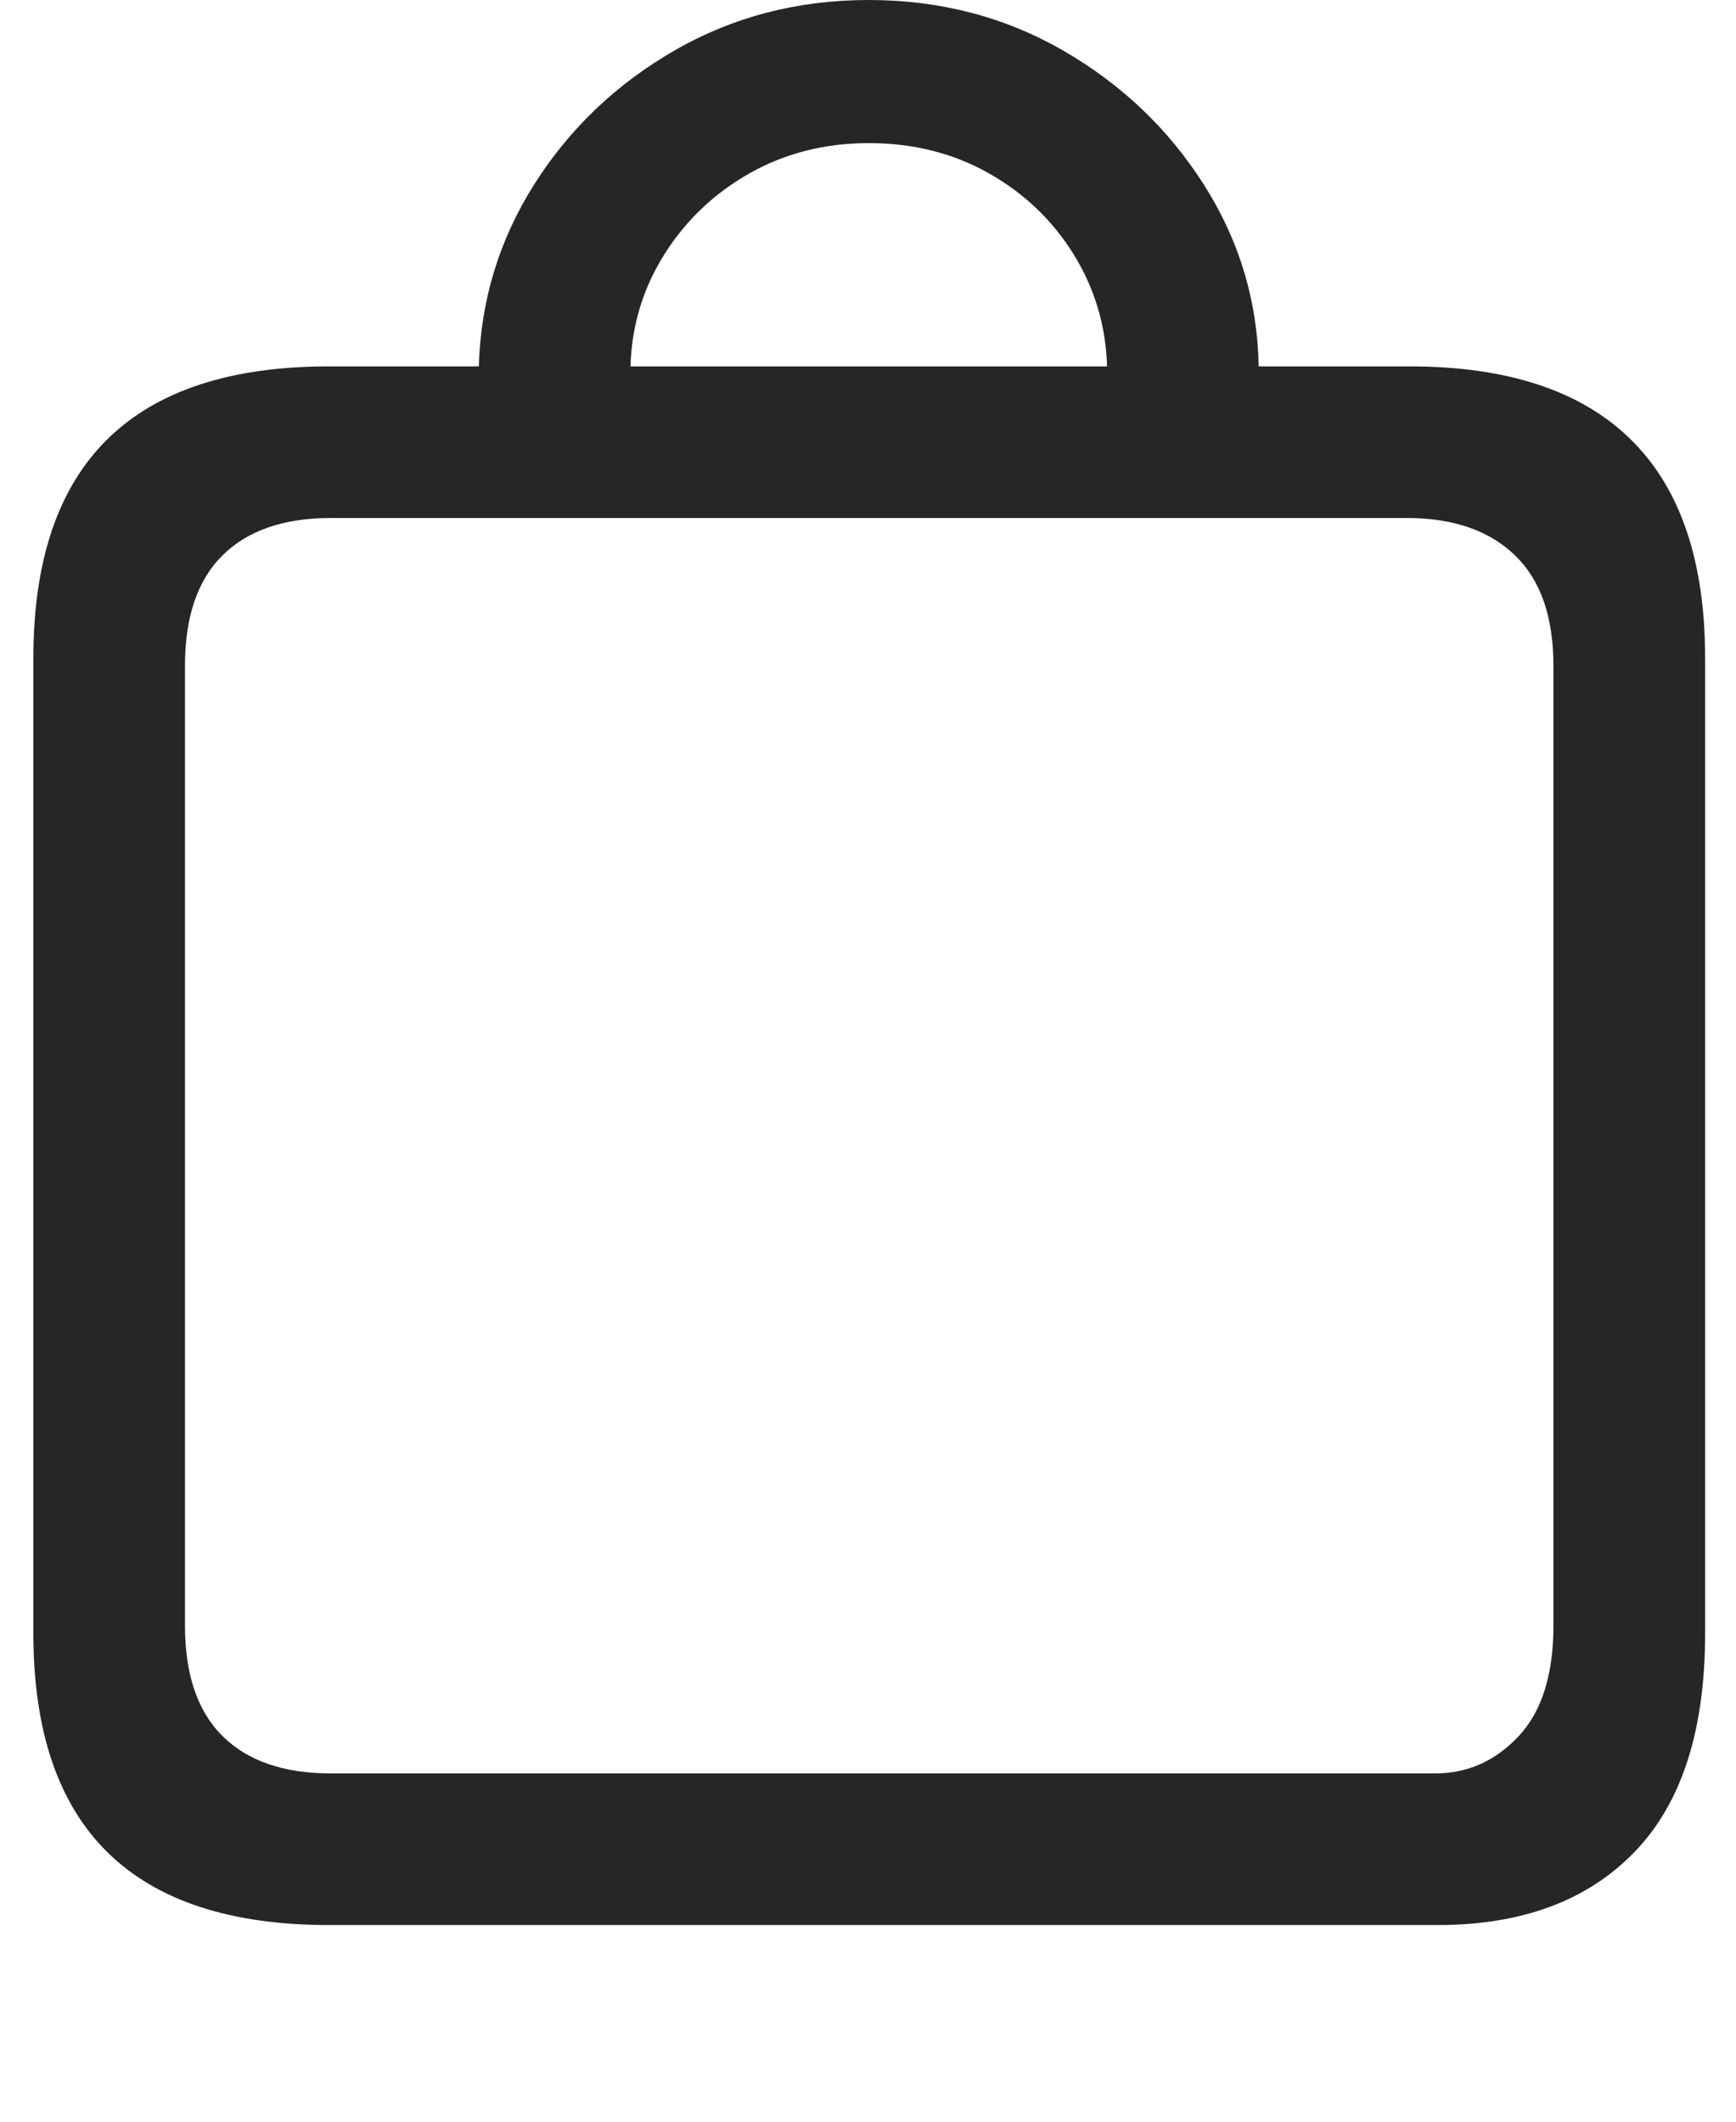 <svg width="18" height="22" viewBox="0 0 18 22" fill="none" xmlns="http://www.w3.org/2000/svg">
<g clip-path="url(#clip0_2_13489)">
<path d="M0.346 16.934C0.346 17.943 0.601 18.7 1.112 19.204C1.623 19.709 2.39 19.961 3.412 19.961H14.906C15.779 19.961 16.459 19.709 16.947 19.204C17.436 18.7 17.68 17.943 17.68 16.934V6.826C17.68 5.817 17.422 5.06 16.908 4.556C16.394 4.051 15.629 3.799 14.613 3.799H13.051C13.038 3.115 12.847 2.485 12.479 1.909C12.112 1.333 11.625 0.871 11.02 0.522C10.414 0.174 9.743 0 9.008 0C8.272 0 7.602 0.174 6.996 0.522C6.391 0.871 5.906 1.333 5.541 1.909C5.176 2.485 4.984 3.115 4.965 3.799H3.412C2.39 3.799 1.623 4.051 1.112 4.556C0.601 5.06 0.346 5.817 0.346 6.826V16.934ZM1.918 16.855V6.904C1.918 6.396 2.048 6.014 2.309 5.757C2.569 5.5 2.943 5.371 3.432 5.371H14.584C15.066 5.371 15.44 5.5 15.707 5.757C15.974 6.014 16.107 6.396 16.107 6.904V16.855C16.107 17.363 15.987 17.746 15.746 18.003C15.505 18.26 15.216 18.389 14.877 18.389H3.432C2.943 18.389 2.569 18.26 2.309 18.003C2.048 17.746 1.918 17.363 1.918 16.855ZM6.537 3.799C6.55 3.376 6.667 2.988 6.889 2.637C7.11 2.285 7.405 2.005 7.772 1.797C8.14 1.589 8.552 1.484 9.008 1.484C9.47 1.484 9.885 1.589 10.253 1.797C10.621 2.005 10.914 2.285 11.132 2.637C11.35 2.988 11.466 3.376 11.479 3.799H6.537Z" fill="black" fill-opacity="0.85"/>
</g>
<defs>
<clipPath id="clip0_2_13489">
<rect width="17.334" height="21.924" fill="white" transform="translate(0.346)"/>
</clipPath>
</defs>
</svg>
